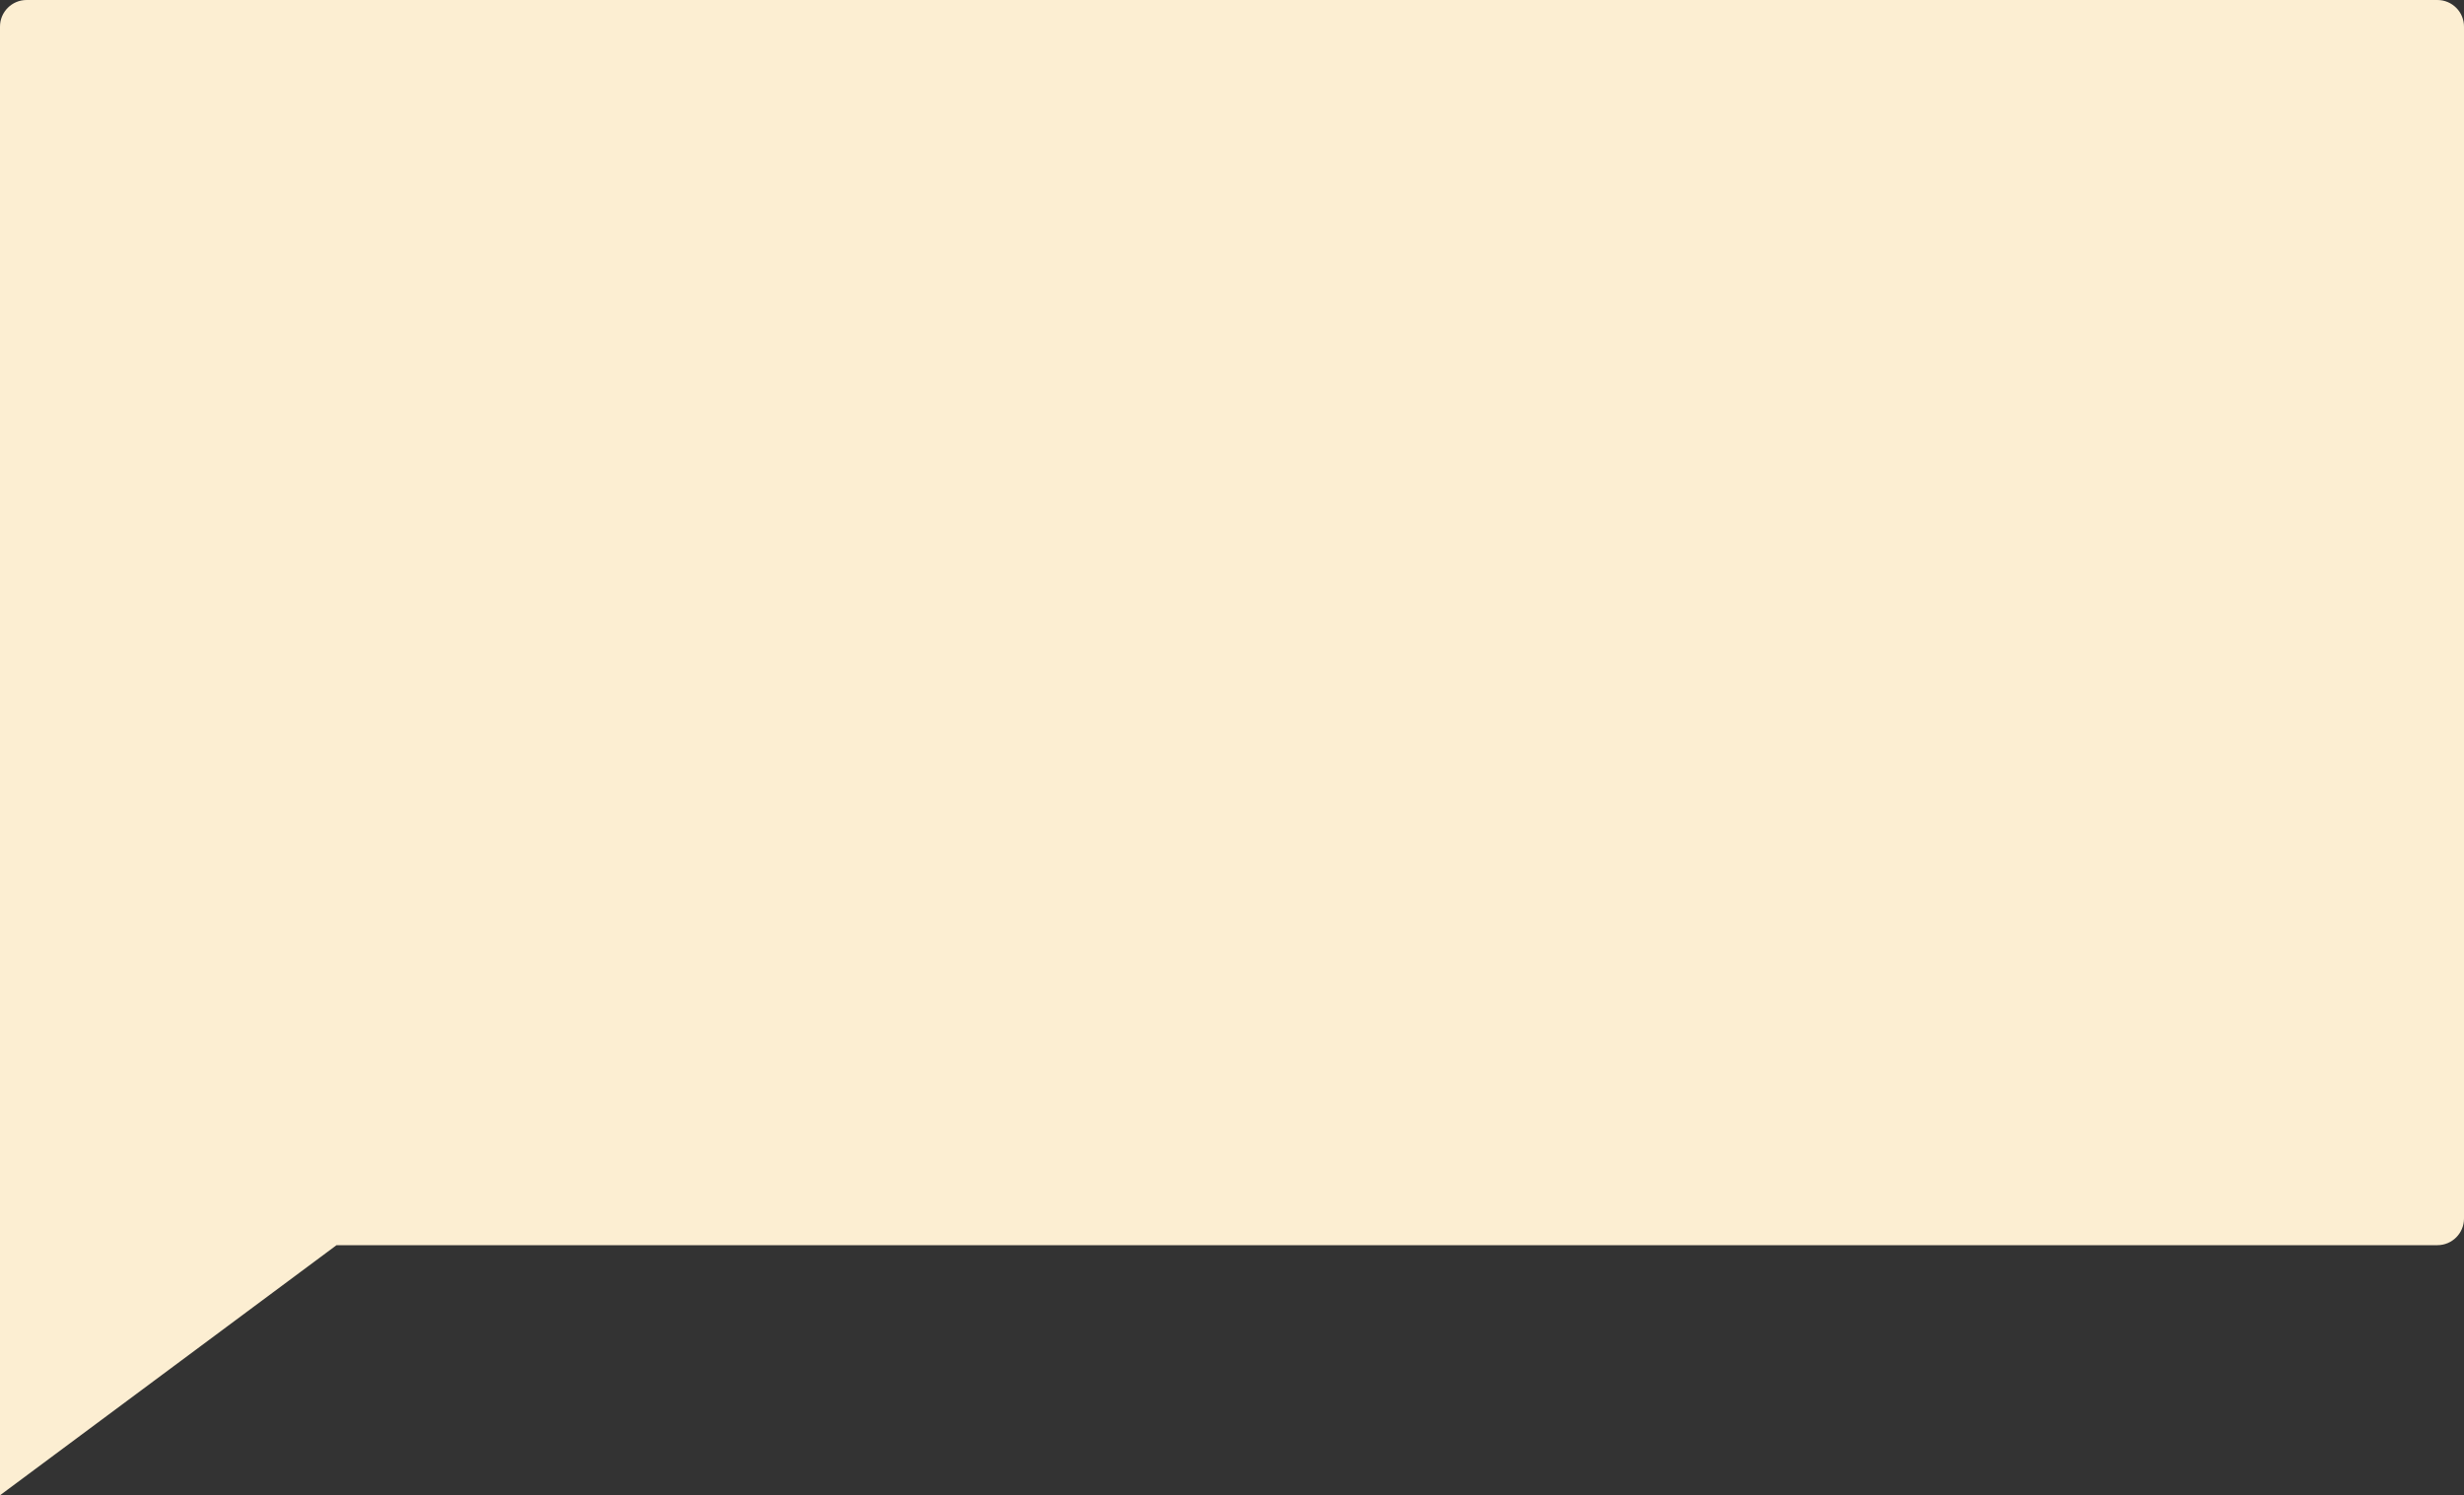 <svg width="463" height="281" viewBox="0 0 463 281" fill="none" xmlns="http://www.w3.org/2000/svg">
<rect x="0" y="0" width="463" height="281" fill="#333333" stroke="none"/>
<path fill-rule="evenodd" clip-rule="evenodd" d="M5 0C2.239 0 0 2.239 0 5V226V229V281L63.236 234H458C460.761 234 463 231.761 463 229V5C463 2.239 460.761 0 458 0H5Z" fill="#FCEED2"/>
</svg>
